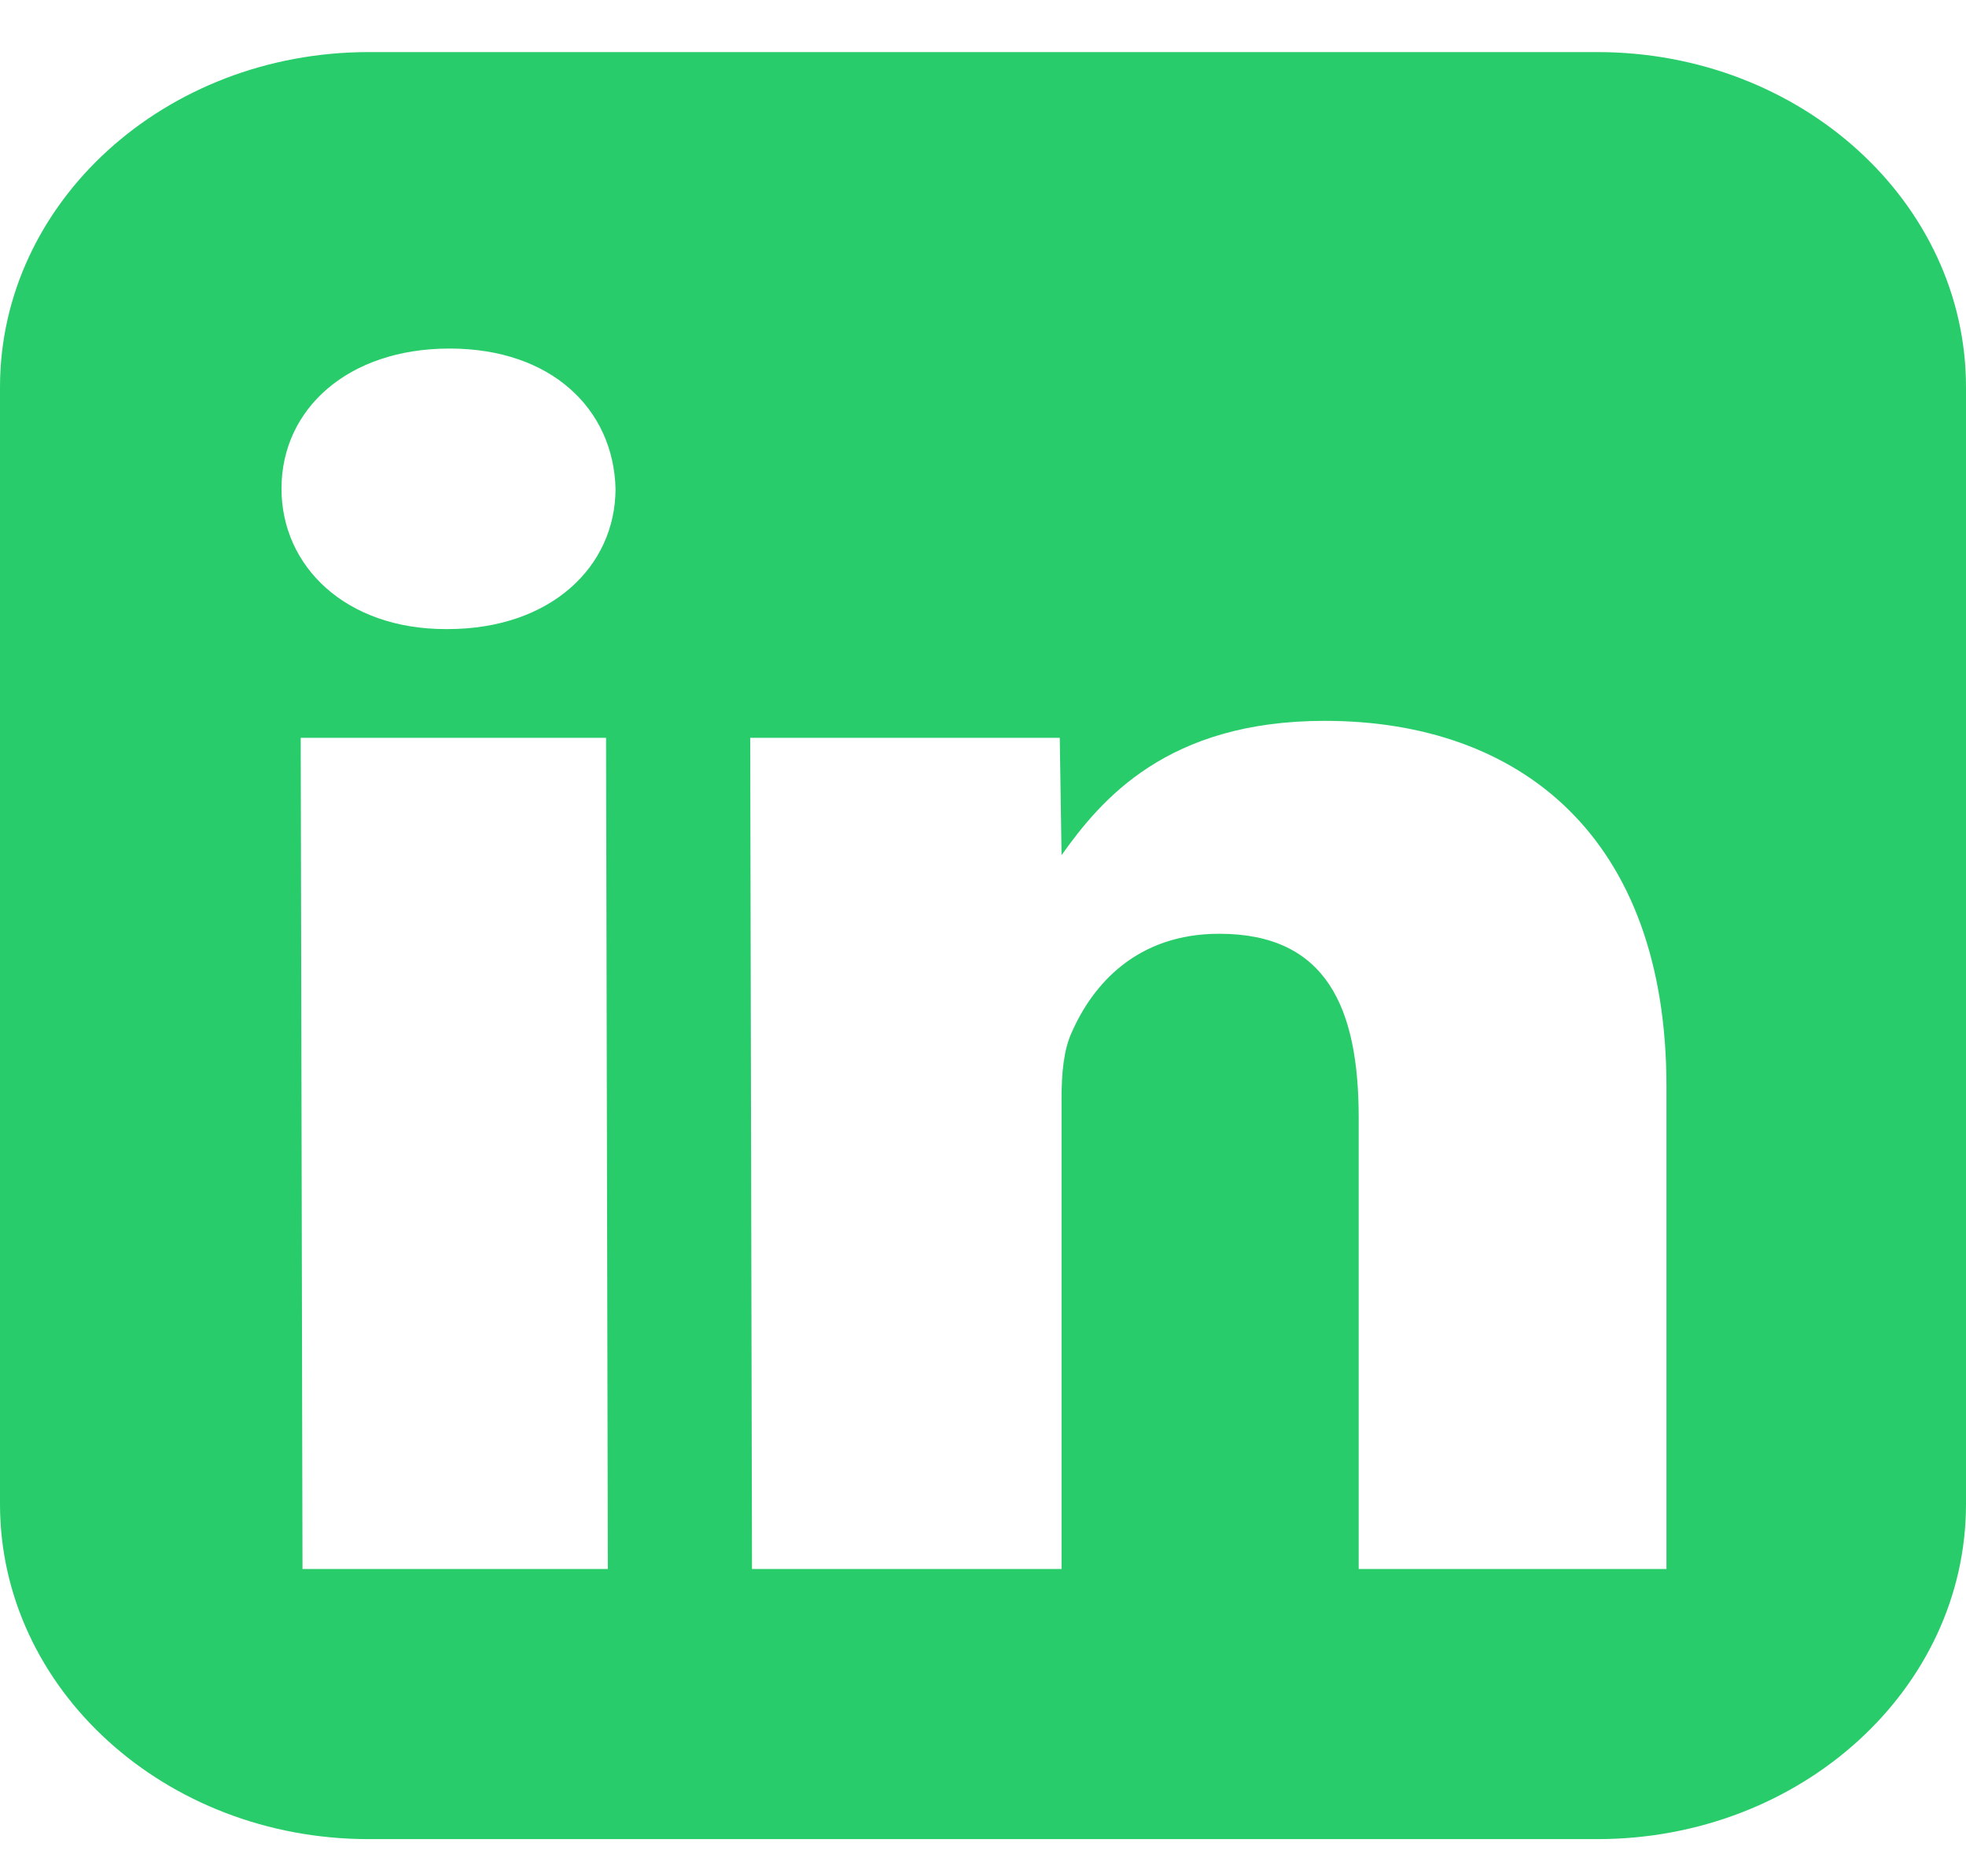<svg width="22" height="21" viewBox="0 0 22 21" fill="none" xmlns="http://www.w3.org/2000/svg">
<path d="M17.875 0.583H4.125C1.848 0.583 0 2.263 0 4.333V16.834C0 18.904 1.848 20.584 4.125 20.584H17.875C20.152 20.584 22 18.904 22 16.834V4.333C22 2.263 20.152 0.583 17.875 0.583ZM6.802 17.561H3.385L3.365 8.258H6.782L6.802 17.561ZM5.008 7.041H4.988C3.87 7.041 3.15 6.341 3.15 5.469C3.15 4.577 3.894 3.901 5.031 3.901C6.168 3.901 6.865 4.577 6.888 5.469C6.888 6.341 6.164 7.041 5.008 7.041ZM18.652 17.561H15.204V12.507C15.204 11.284 14.847 10.451 13.644 10.451C12.725 10.451 12.23 11.013 11.992 11.557C11.902 11.752 11.879 12.02 11.879 12.293V17.561H8.415L8.395 8.258H11.859L11.879 9.571C12.322 8.949 13.059 8.068 14.824 8.068C17.012 8.068 18.648 9.367 18.648 12.158V17.561H18.652Z" fill="#29CC6A"/>
</svg>
